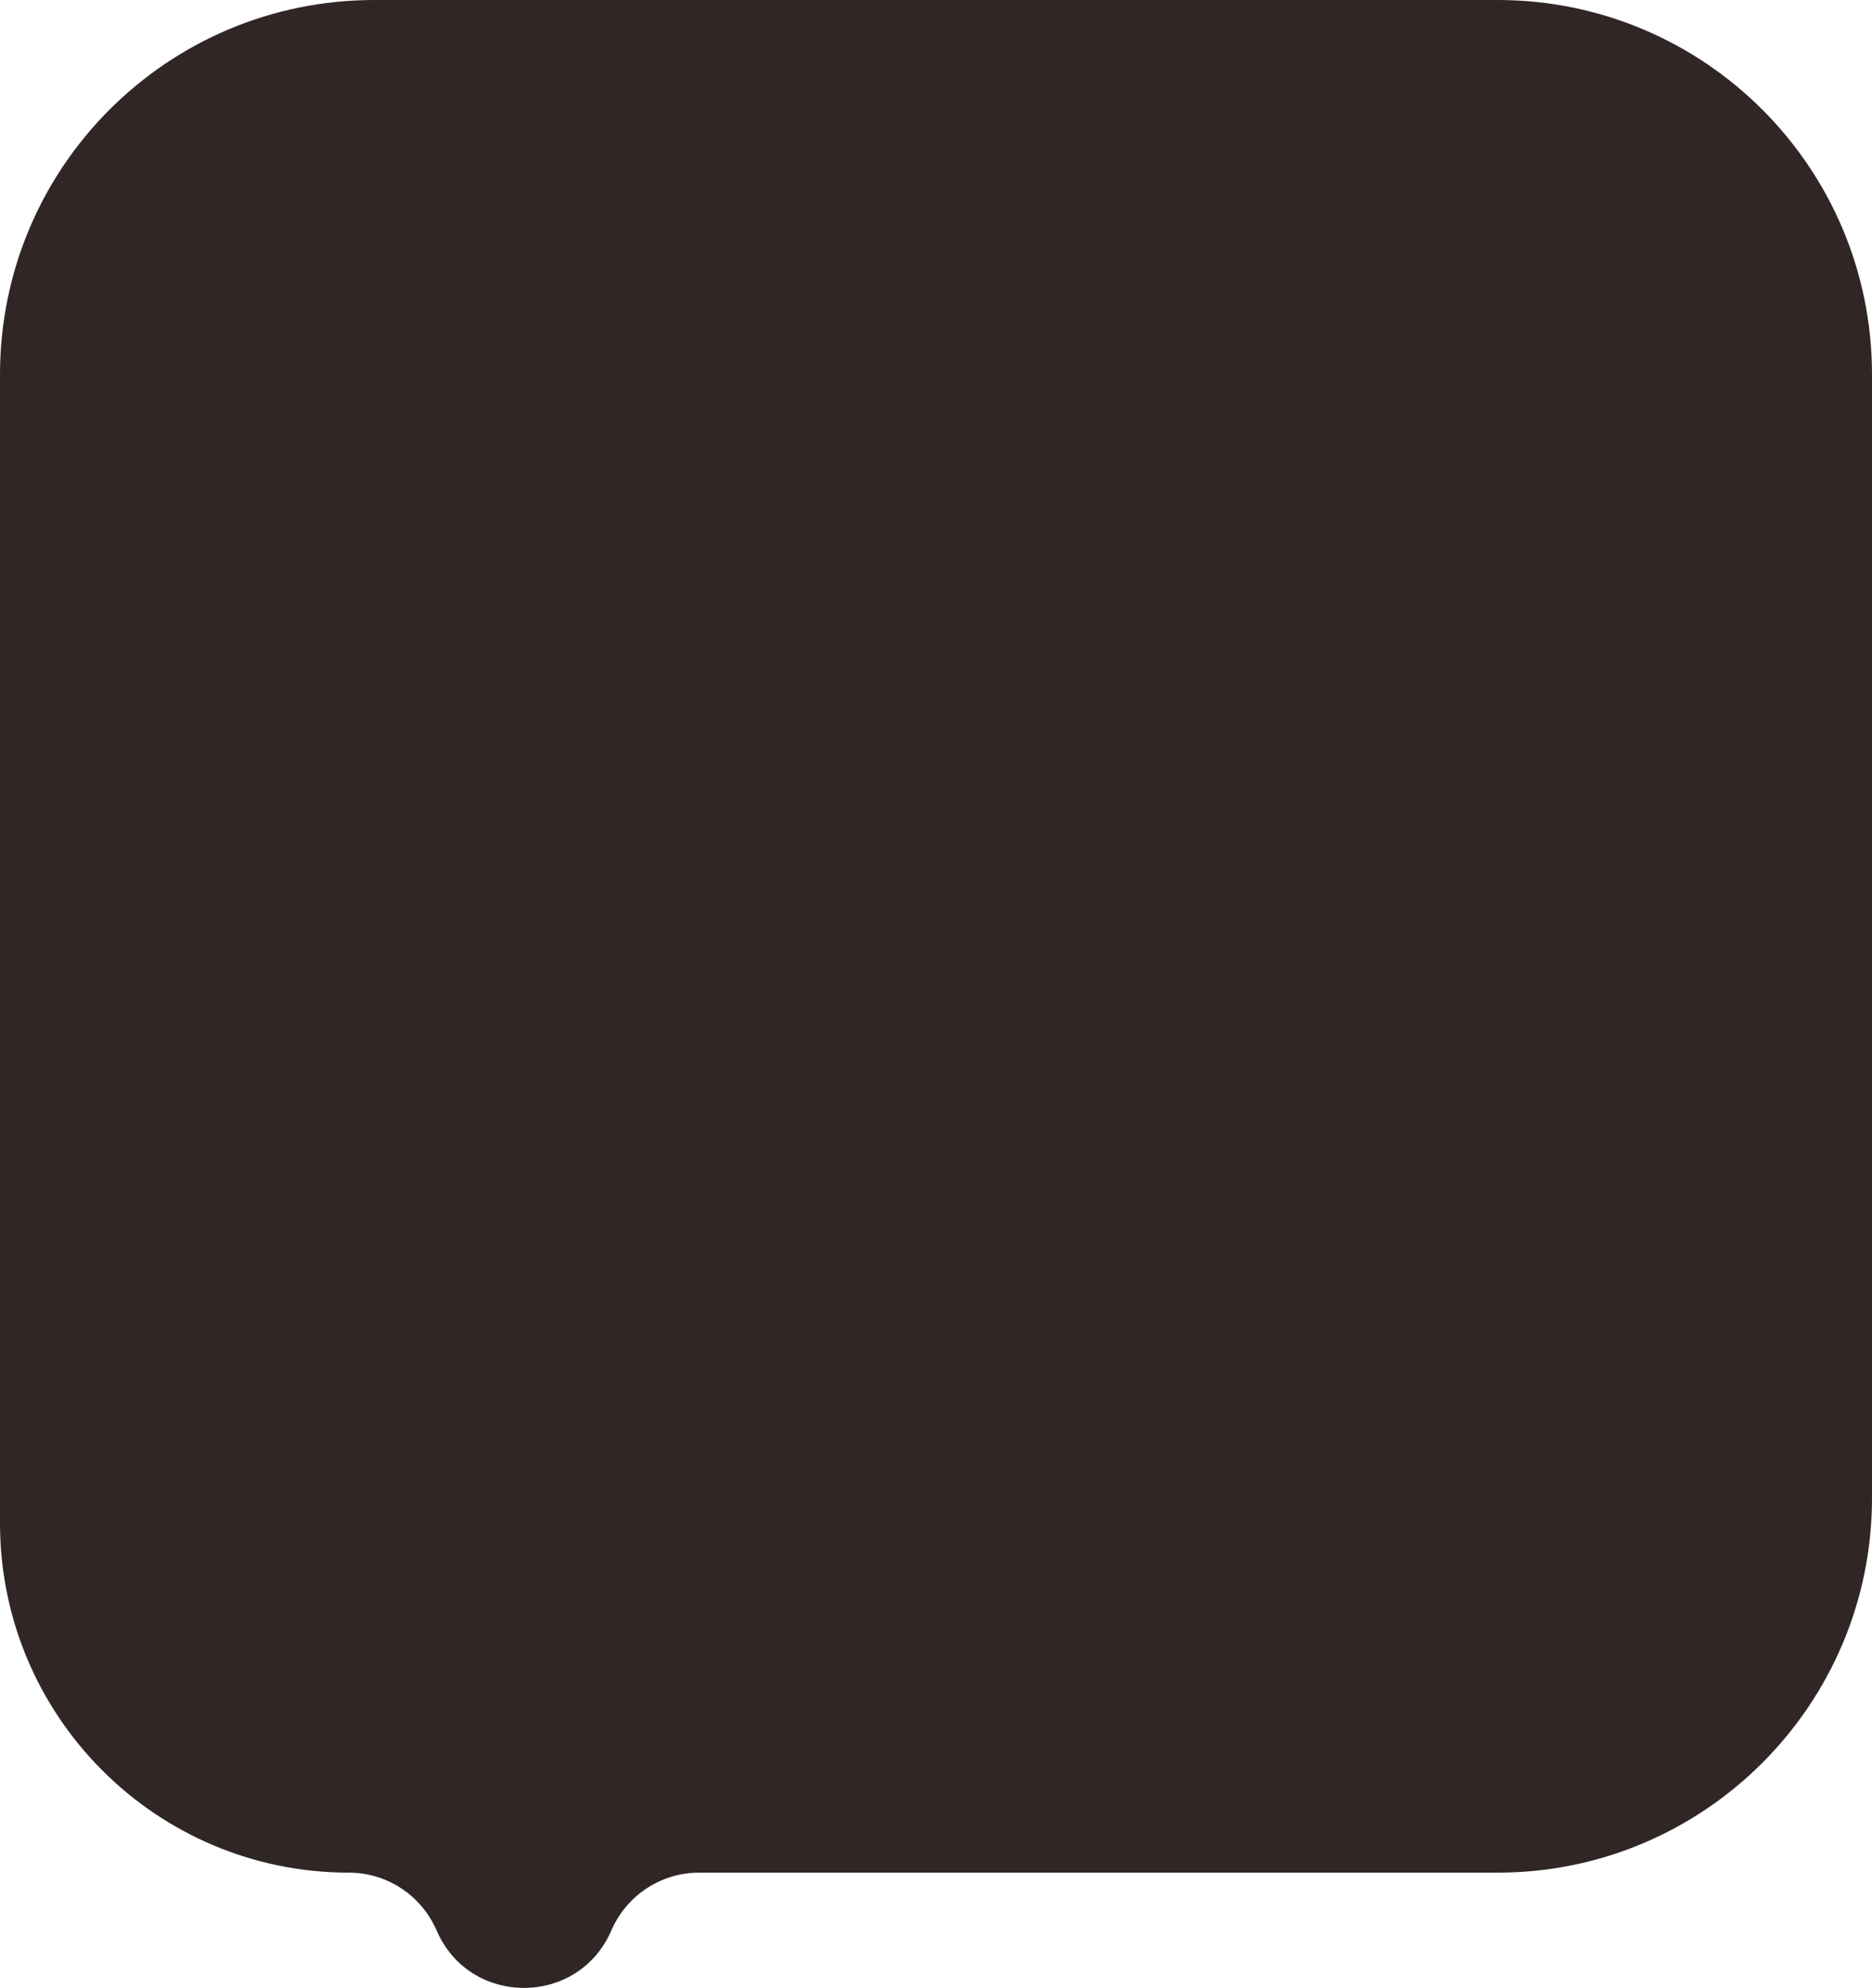 <svg width="50" height="53.085" viewBox="0 0 50 53.085" fill="none" xmlns="http://www.w3.org/2000/svg" xmlns:xlink="http://www.w3.org/1999/xlink">
	<desc>
			Created with Pixso.
	</desc>
	<defs/>
	<path id="Rectangle 3" d="M10 0L40 0C45.52 0 50 4.47 50 10L50 40C50 45.52 45.52 50 40 50L18.67 50C17.66 50 16.74 50.6 16.33 51.54C15.45 53.59 12.54 53.59 11.66 51.54C11.25 50.6 10.33 50 9.32 50C4.17 50 0 45.82 0 40.67L0 10C0 4.47 4.47 0 10 0Z" fill="#312626" fill-opacity="1" fill-rule="nonzero"/>
</svg>
